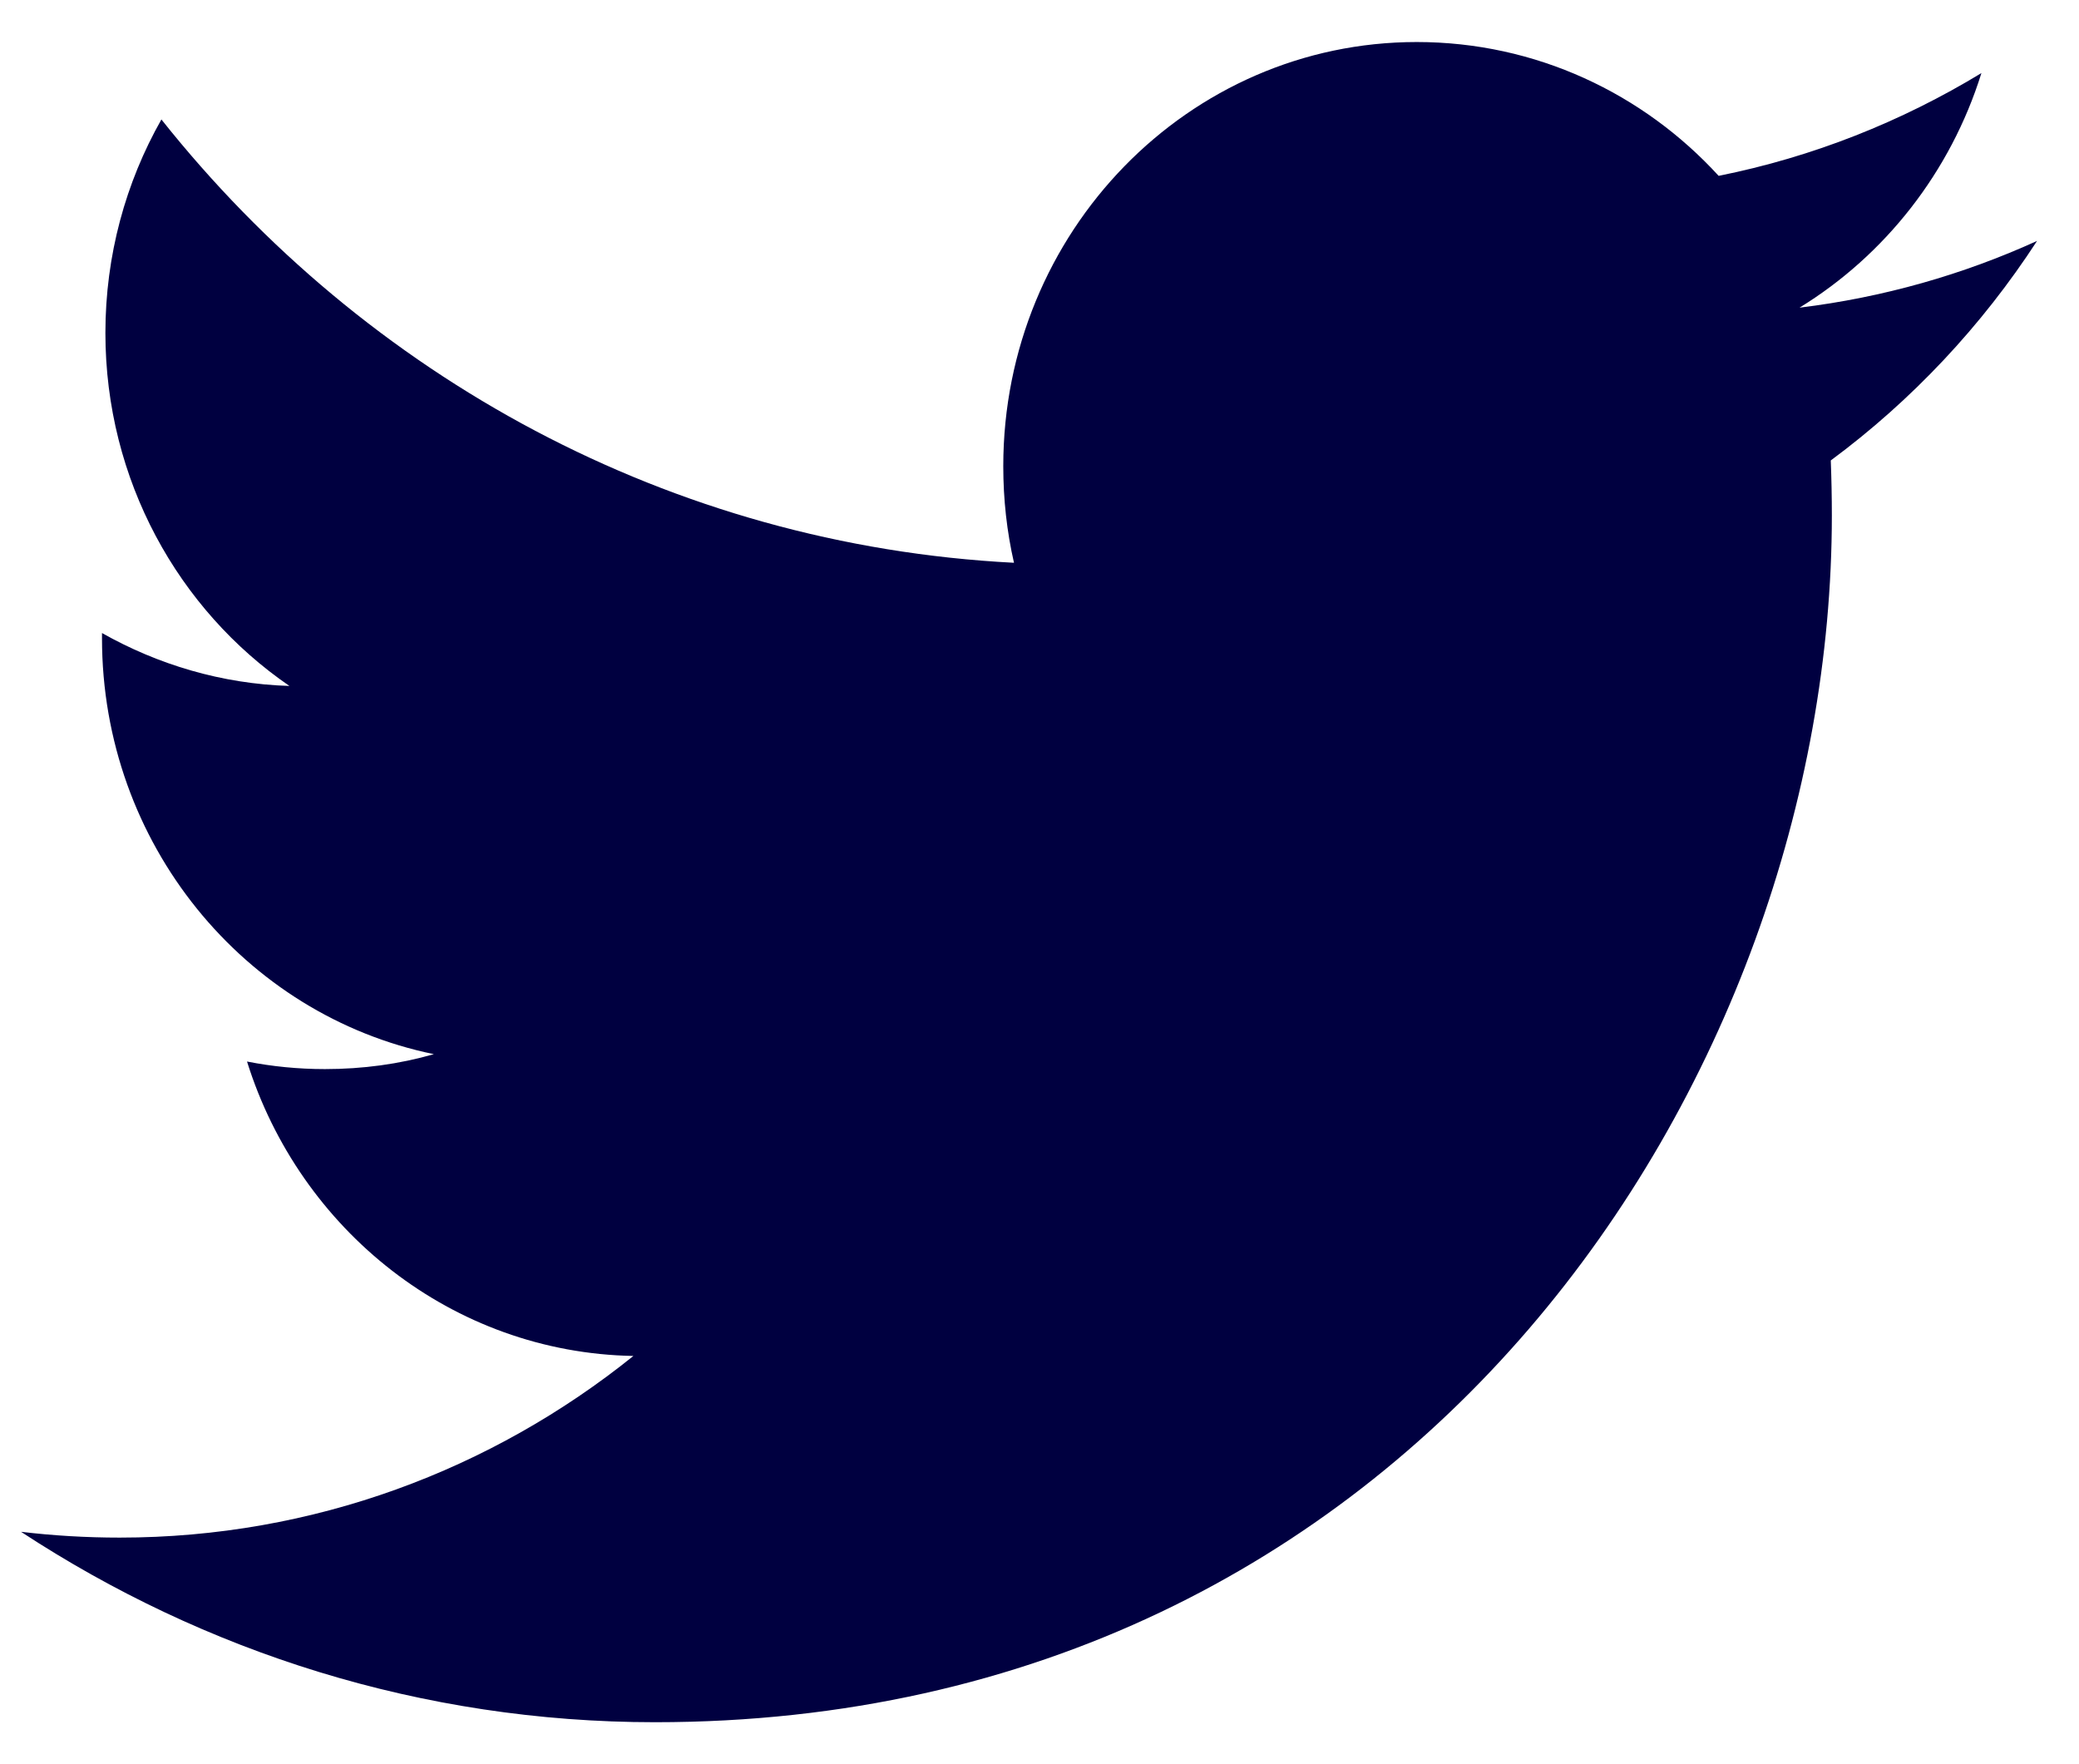 <svg width="33" height="28" viewBox="0 0 33 28" fill="none" xmlns="http://www.w3.org/2000/svg">
<g id="twitter-black">
<path id="Twitter" d="M32.334 3.824C31.158 4.359 29.892 4.721 28.564 4.883C29.92 4.051 30.961 2.732 31.451 1.16C30.181 1.931 28.778 2.491 27.28 2.791C26.085 1.484 24.378 0.667 22.488 0.667C18.865 0.667 15.925 3.681 15.925 7.399C15.925 7.926 15.982 8.439 16.095 8.932C10.638 8.651 5.802 5.973 2.562 1.896C1.996 2.894 1.673 4.051 1.673 5.284C1.673 7.618 2.832 9.679 4.594 10.887C3.52 10.854 2.505 10.548 1.619 10.047V10.13C1.619 13.393 3.882 16.114 6.887 16.731C6.337 16.889 5.757 16.968 5.157 16.968C4.735 16.968 4.322 16.927 3.921 16.848C4.757 19.521 7.18 21.469 10.054 21.521C7.808 23.327 4.975 24.404 1.9 24.404C1.371 24.404 0.847 24.373 0.334 24.312C3.24 26.218 6.692 27.334 10.398 27.334C22.475 27.334 29.077 17.077 29.077 8.181C29.077 7.888 29.071 7.595 29.06 7.308C30.343 6.359 31.457 5.174 32.334 3.824Z" fill="#000040"/>
</g>
</svg>

